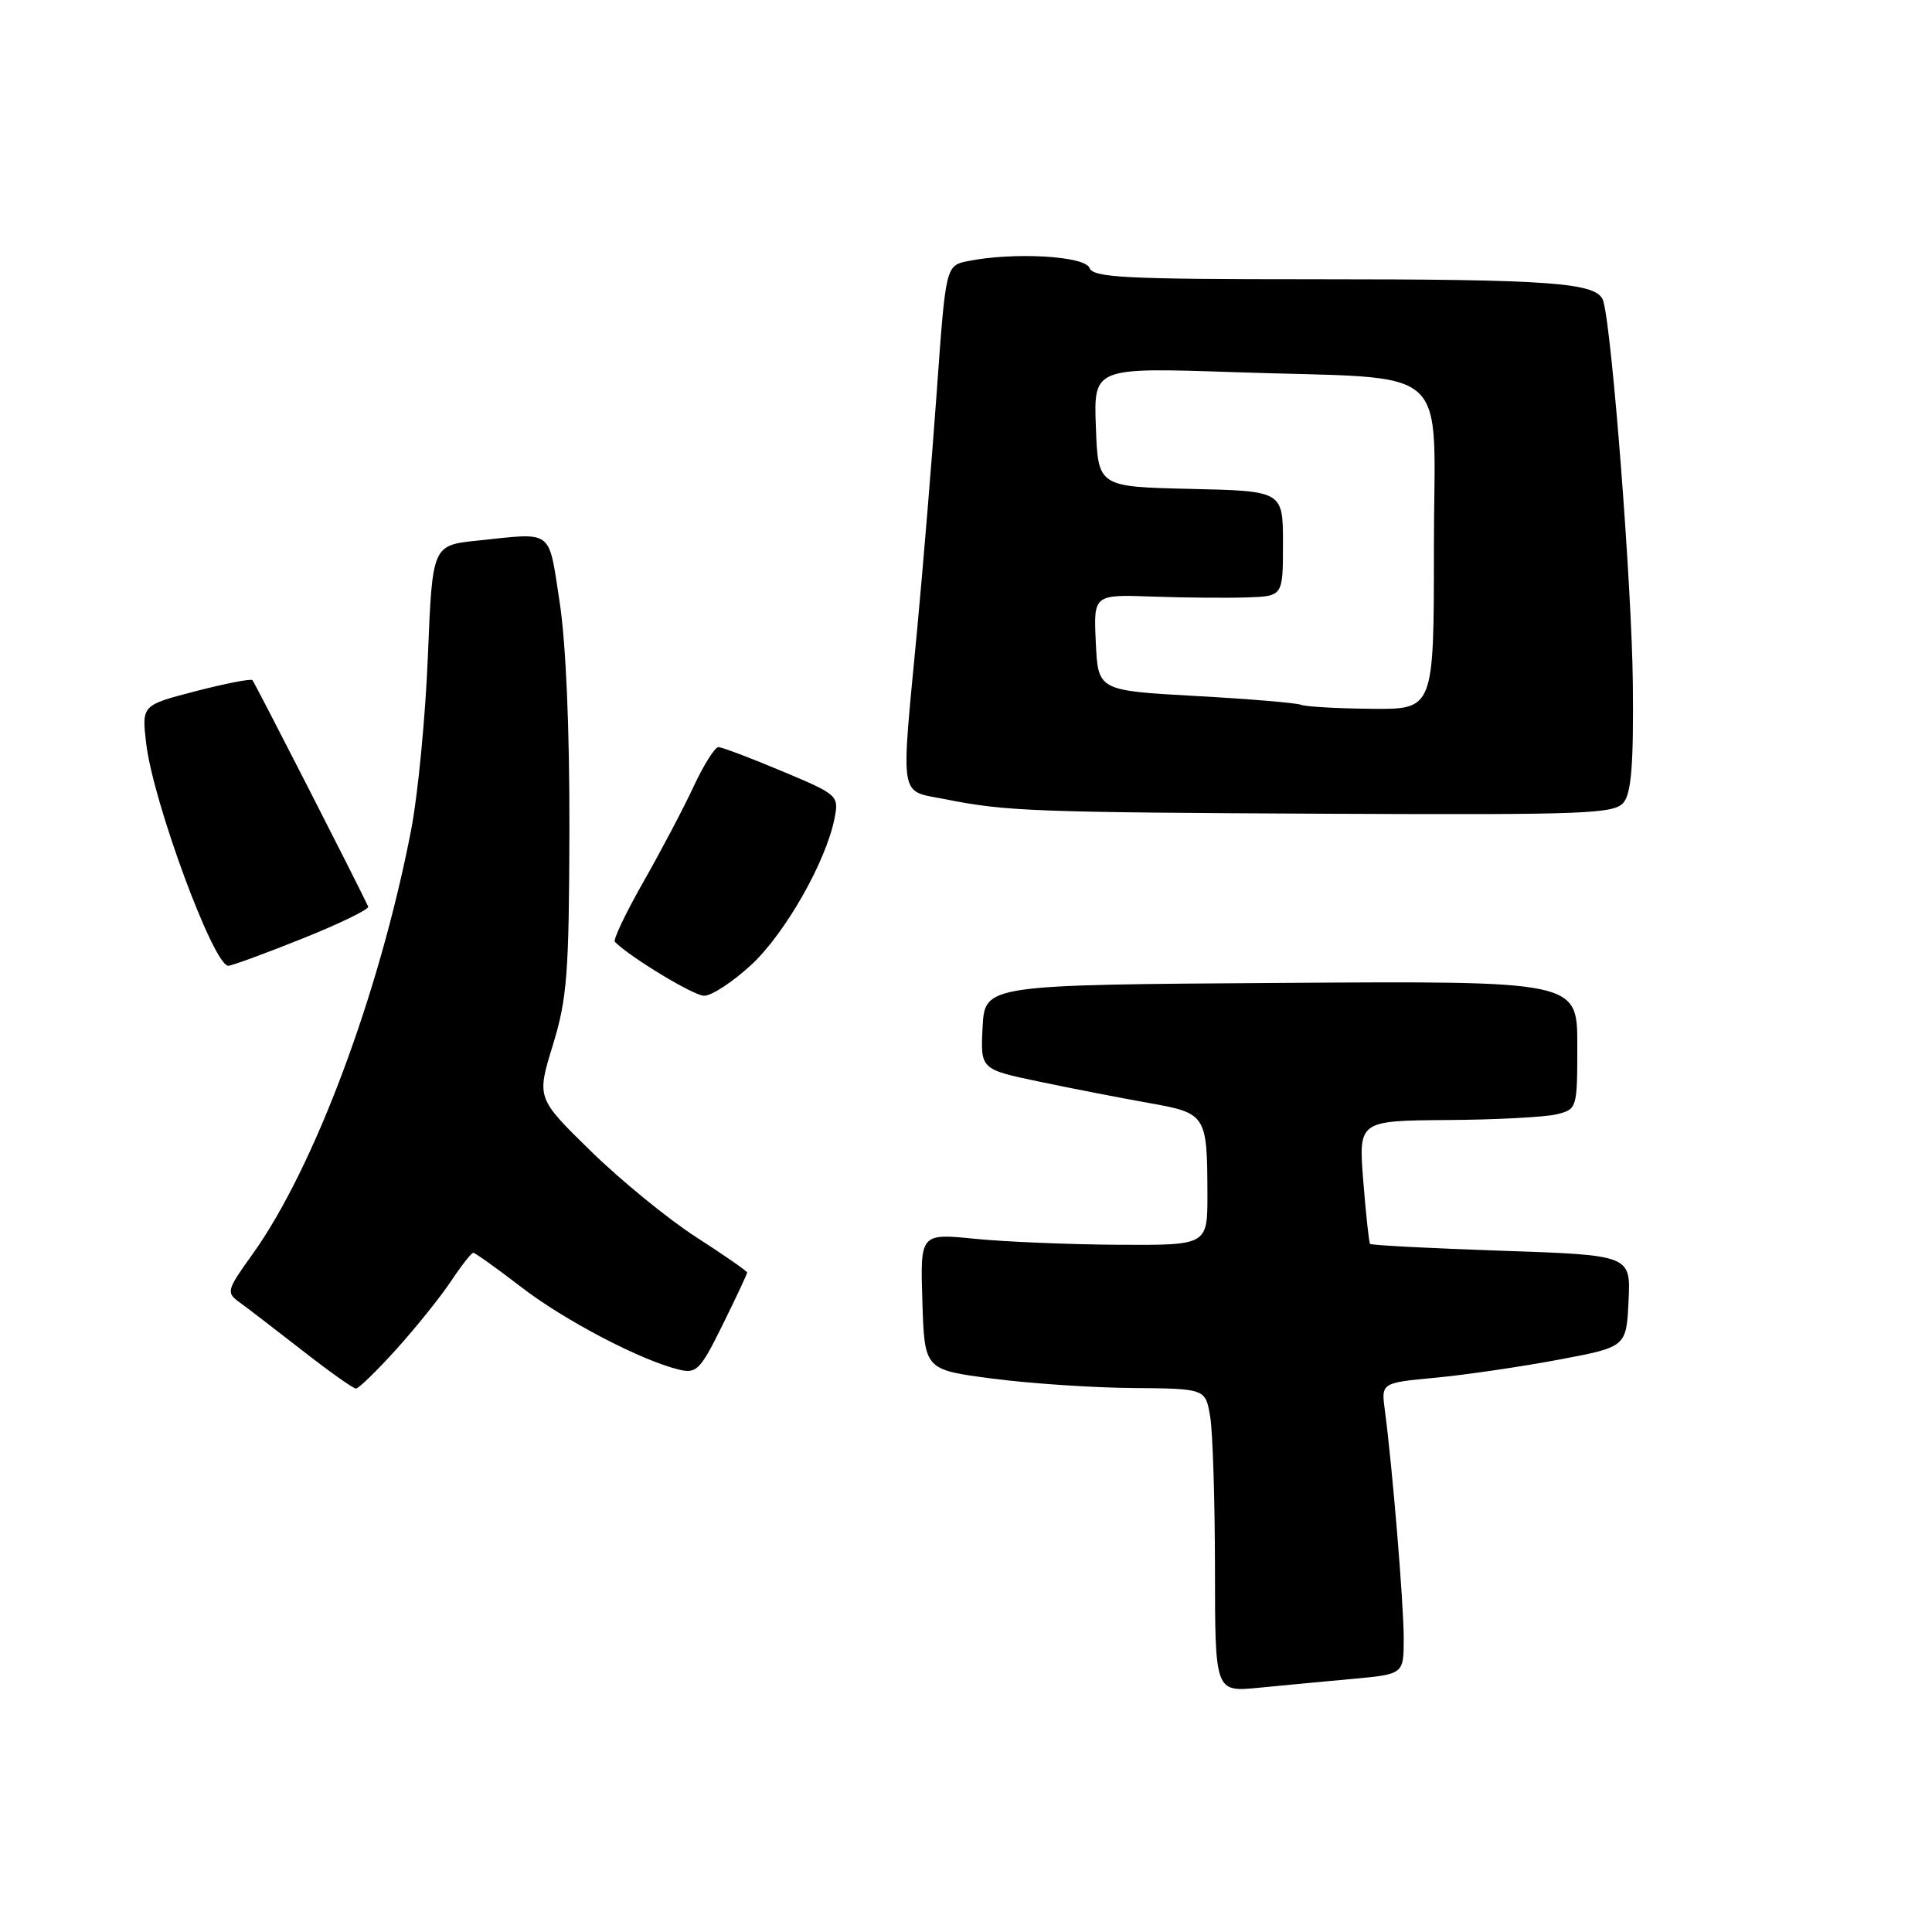 <?xml version="1.0" encoding="UTF-8" standalone="no"?>
<!DOCTYPE svg PUBLIC "-//W3C//DTD SVG 1.1//EN" "http://www.w3.org/Graphics/SVG/1.1/DTD/svg11.dtd" >
<svg xmlns="http://www.w3.org/2000/svg" xmlns:xlink="http://www.w3.org/1999/xlink" version="1.1" viewBox="0 0 256 256">
 <g >
 <path fill="currentColor"
d=" M 179.25 222.46 C 186.00 221.84 186.00 221.84 186.00 217.09 C 186.00 212.50 184.49 194.28 183.50 186.87 C 183.01 183.23 183.01 183.23 190.26 182.55 C 194.24 182.17 201.55 181.10 206.50 180.17 C 215.50 178.48 215.50 178.48 215.79 172.40 C 216.09 166.31 216.09 166.31 198.95 165.73 C 189.53 165.41 181.69 165.00 181.54 164.82 C 181.40 164.65 180.99 160.90 180.64 156.50 C 180.01 148.50 180.01 148.50 191.78 148.41 C 198.25 148.37 204.78 148.02 206.28 147.65 C 208.97 146.97 209.00 146.88 209.00 138.47 C 209.00 129.98 209.00 129.98 169.75 130.24 C 130.50 130.50 130.50 130.50 130.20 136.10 C 129.91 141.69 129.91 141.69 137.70 143.32 C 141.99 144.22 148.50 145.49 152.17 146.14 C 159.85 147.50 159.96 147.67 159.99 158.25 C 160.00 165.00 160.00 165.00 148.25 164.94 C 141.79 164.90 133.22 164.55 129.22 164.15 C 121.93 163.42 121.93 163.42 122.22 172.46 C 122.50 181.50 122.50 181.50 131.50 182.67 C 136.45 183.32 144.83 183.88 150.12 183.92 C 159.74 184.00 159.74 184.00 160.36 187.75 C 160.70 189.81 160.98 198.86 160.99 207.85 C 161.00 224.20 161.00 224.20 166.75 223.64 C 169.91 223.33 175.54 222.80 179.25 222.46 Z  M 52.55 178.75 C 55.15 175.86 58.40 171.81 59.77 169.75 C 61.14 167.69 62.47 166.00 62.71 166.00 C 62.95 166.00 65.81 168.04 69.06 170.54 C 74.82 174.98 84.98 180.29 90.01 181.49 C 92.30 182.04 92.81 181.51 95.76 175.53 C 97.54 171.92 99.00 168.81 99.00 168.62 C 99.00 168.43 95.96 166.32 92.25 163.93 C 88.54 161.54 82.26 156.41 78.30 152.54 C 71.10 145.50 71.10 145.50 73.25 138.50 C 75.15 132.30 75.40 129.05 75.45 110.00 C 75.48 96.63 74.99 85.19 74.15 79.75 C 72.64 69.98 73.42 70.57 63.29 71.63 C 57.29 72.25 57.29 72.25 56.70 86.88 C 56.38 94.92 55.38 105.28 54.49 109.91 C 50.29 131.65 41.62 154.83 33.43 166.23 C 30.05 170.93 29.96 171.28 31.68 172.52 C 32.68 173.24 36.42 176.11 40.00 178.90 C 43.58 181.70 46.80 183.99 47.16 183.99 C 47.52 184.00 49.94 181.64 52.55 178.75 Z  M 99.52 127.87 C 104.02 123.72 109.47 114.14 110.58 108.43 C 111.17 105.41 111.05 105.30 103.61 102.18 C 99.45 100.43 95.66 99.00 95.19 99.00 C 94.73 99.00 93.25 101.34 91.92 104.19 C 90.59 107.05 87.59 112.75 85.25 116.86 C 82.91 120.97 81.21 124.55 81.47 124.80 C 83.53 126.86 91.86 131.90 93.27 131.94 C 94.25 131.98 97.06 130.14 99.52 127.87 Z  M 40.04 124.38 C 45.01 122.39 48.95 120.47 48.79 120.13 C 47.37 117.08 33.73 90.41 33.45 90.12 C 33.24 89.91 29.85 90.57 25.92 91.59 C 18.78 93.44 18.78 93.44 19.37 98.52 C 20.28 106.24 28.27 127.90 30.24 127.97 C 30.65 127.99 35.06 126.37 40.04 124.38 Z  M 215.13 106.34 C 216.16 105.09 216.47 101.23 216.36 90.59 C 216.23 77.72 213.60 43.75 212.44 39.88 C 211.70 37.44 205.83 37.00 173.83 37.00 C 149.07 37.00 144.85 36.79 144.36 35.50 C 143.75 33.91 134.34 33.38 128.29 34.59 C 125.32 35.19 125.32 35.19 124.13 51.84 C 123.47 61.00 122.30 75.25 121.52 83.50 C 119.35 106.41 119.06 104.67 125.25 105.90 C 133.31 107.51 136.81 107.64 176.63 107.83 C 210.11 107.98 213.89 107.84 215.13 106.34 Z  M 172.40 93.39 C 171.80 93.14 165.50 92.61 158.40 92.22 C 145.50 91.50 145.50 91.50 145.20 85.14 C 144.90 78.77 144.90 78.77 152.70 79.05 C 156.99 79.20 162.64 79.25 165.25 79.16 C 170.00 79.00 170.00 79.00 170.00 72.03 C 170.00 65.06 170.00 65.06 157.75 64.78 C 145.50 64.50 145.50 64.50 145.21 56.59 C 144.91 48.68 144.91 48.68 163.71 49.32 C 193.07 50.32 190.00 47.60 190.00 72.63 C 190.00 94.00 190.00 94.00 181.75 93.92 C 177.21 93.88 173.01 93.64 172.40 93.39 Z "/>
</g>
</svg>